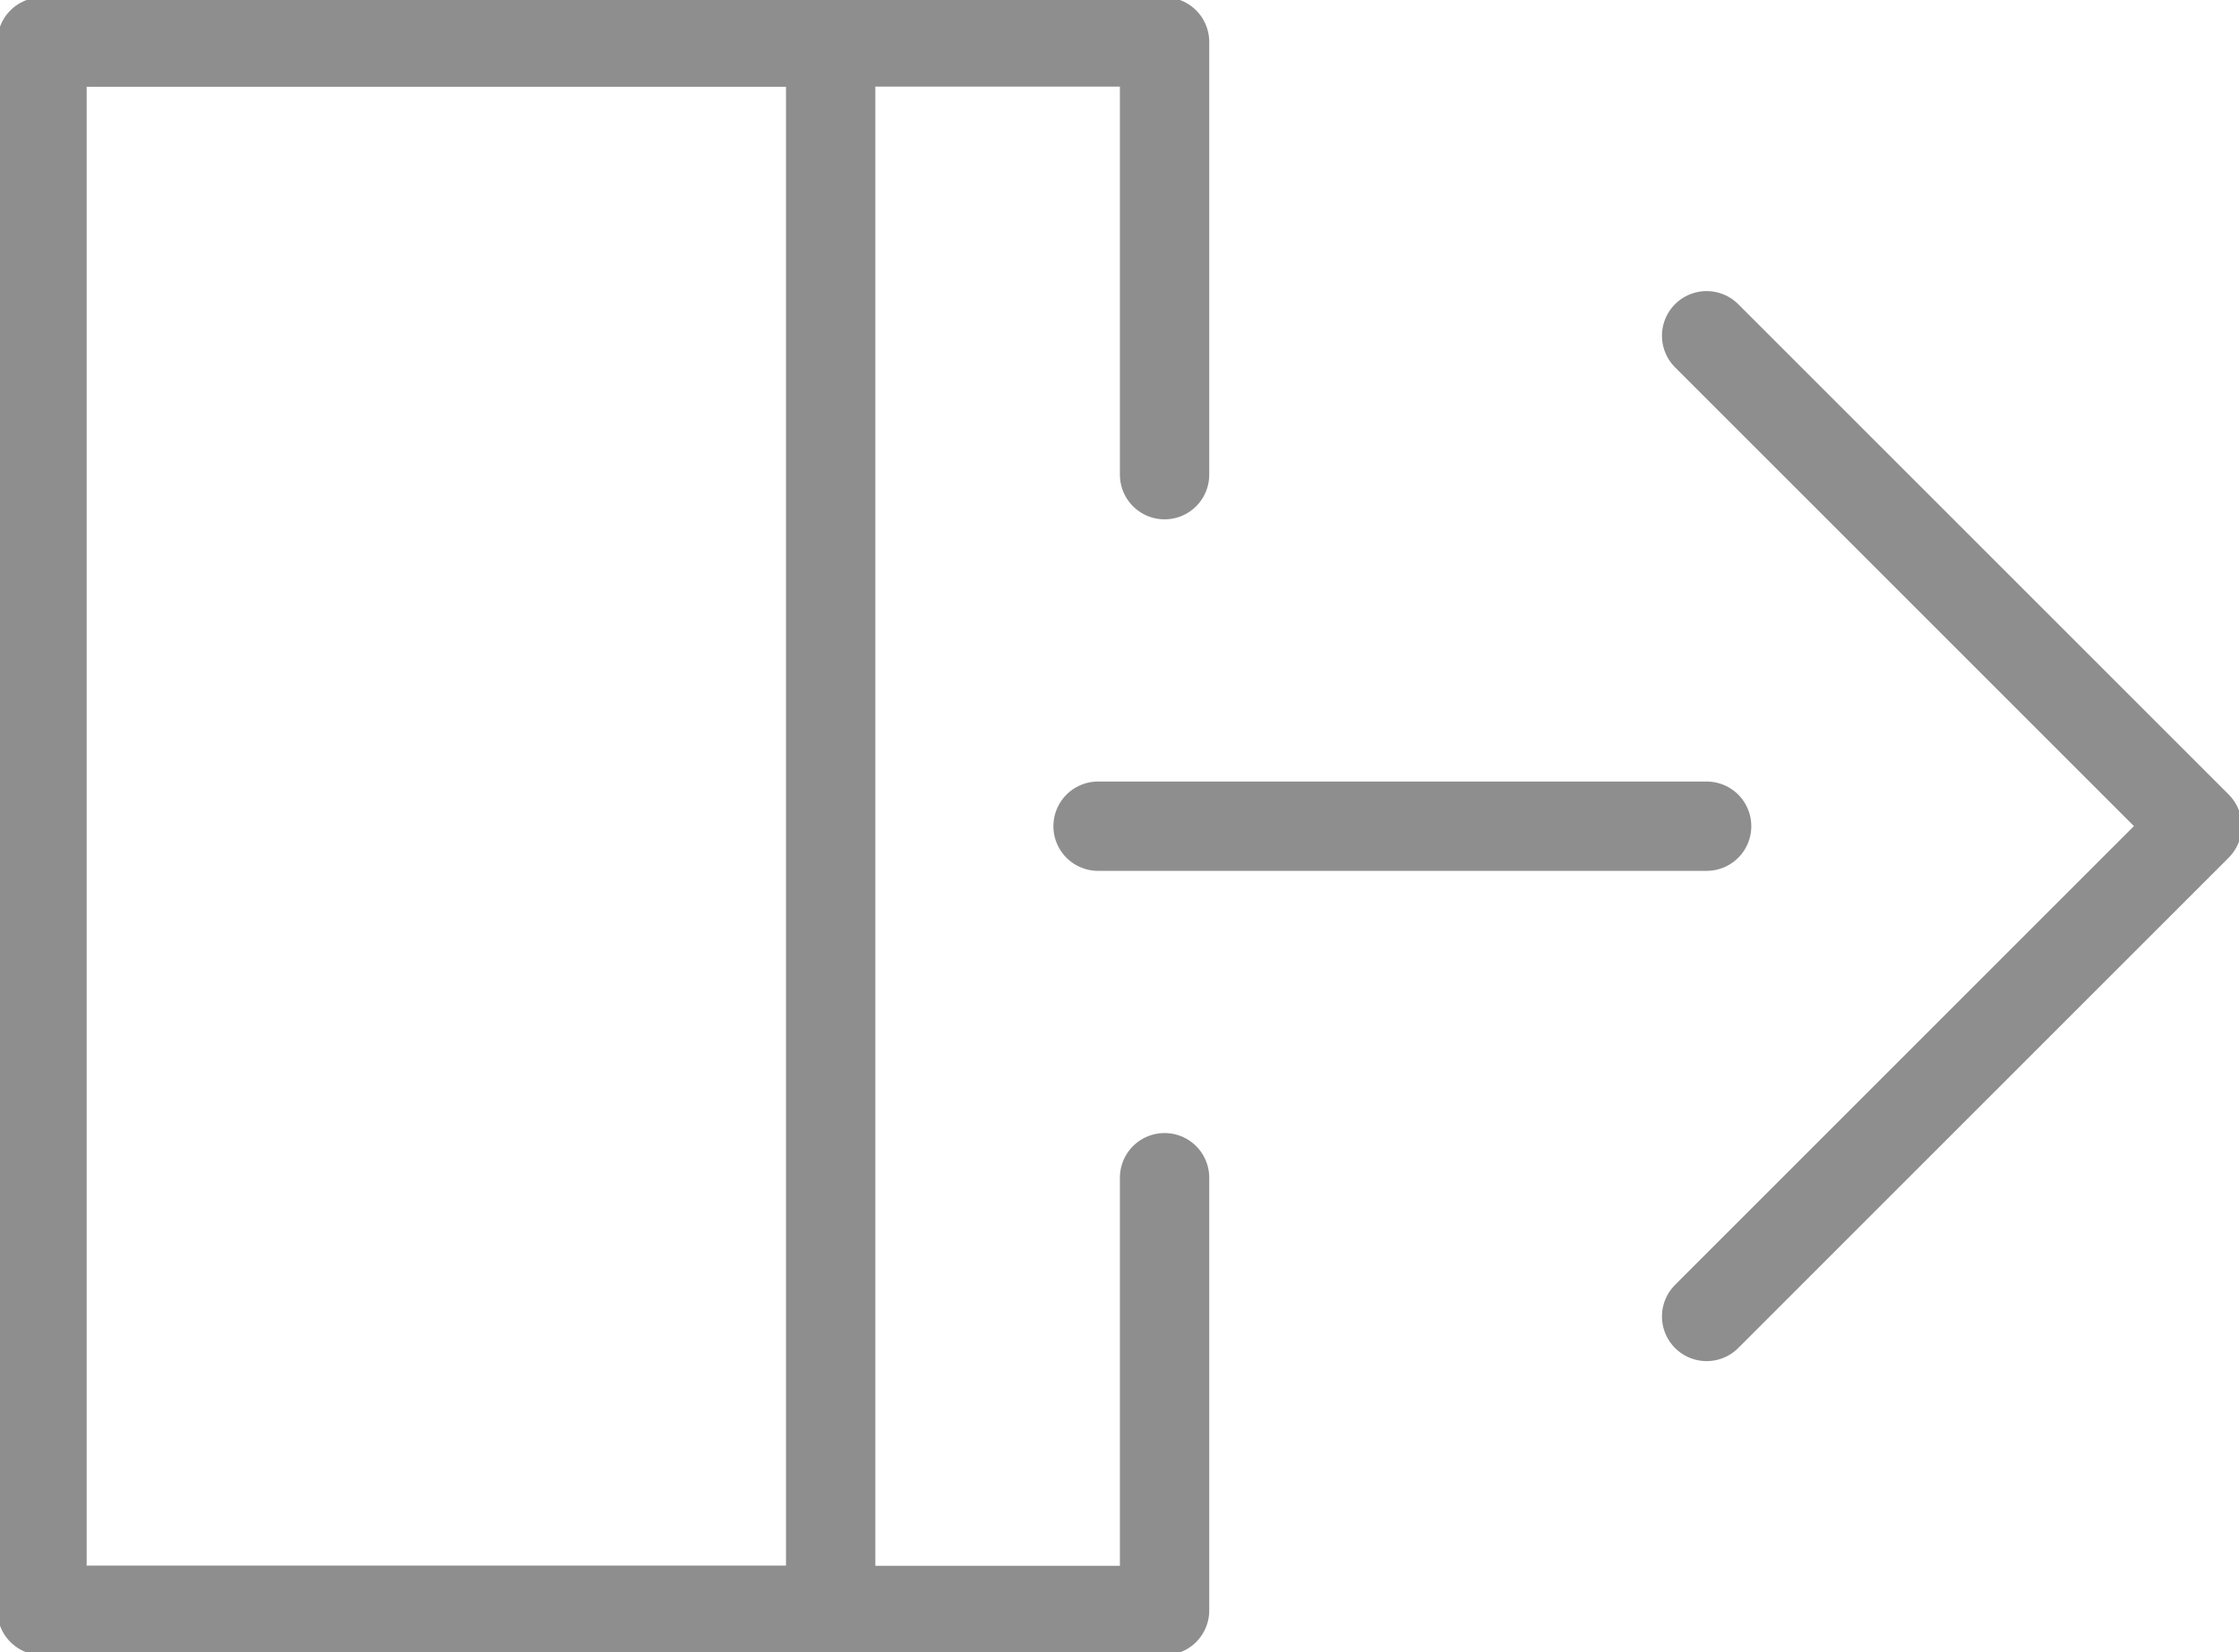 <svg xmlns="http://www.w3.org/2000/svg" xmlns:xlink="http://www.w3.org/1999/xlink" width="50.124" height="37" viewBox="0 0 50.124 37">
  <defs>
    <clipPath id="clip-path">
      <rect id="Rectángulo_837" data-name="Rectángulo 837" width="50.124" height="37" fill="none" stroke="#8e8e8e" stroke-width="2"/>
    </clipPath>
  </defs>
  <g id="Grupo_4850" data-name="Grupo 4850" transform="translate(0 0)">
    <g id="Grupo_4847" data-name="Grupo 4847" transform="translate(0 0)">
      <g id="Grupo_4846" data-name="Grupo 4846" clip-path="url(#clip-path)">
        <path id="Trazado_4722" data-name="Trazado 4722" d="M25.631,10.19V.5H.5V35.622H25.631V25.932" transform="translate(0.44 0.439)" fill="none" stroke="#8e8e8e" stroke-linecap="round" stroke-linejoin="round" stroke-width="2"/>
        <path id="Trazado_4723" data-name="Trazado 4723" d="M1.069.5H17.656V35.621H1.069" transform="translate(0.94 0.439)" fill="none" stroke="#8e8e8e" stroke-linecap="round" stroke-linejoin="round" stroke-width="2"/>
      </g>
    </g>
    <line id="Línea_90" data-name="Línea 90" x2="13.624" transform="translate(24.582 18.5)" fill="none" stroke="#8e8e8e" stroke-linecap="round" stroke-linejoin="round" stroke-width="2"/>
    <g id="Grupo_4849" data-name="Grupo 4849" transform="translate(0 0)">
      <g id="Grupo_4848" data-name="Grupo 4848" clip-path="url(#clip-path)">
        <path id="Trazado_4724" data-name="Trazado 4724" d="M20.332,4l10.98,10.98L20.332,25.96" transform="translate(17.874 3.518)" fill="none" stroke="#8e8e8e" stroke-linecap="round" stroke-linejoin="round" stroke-width="2"/>
      </g>
    </g>
  </g>
</svg>
